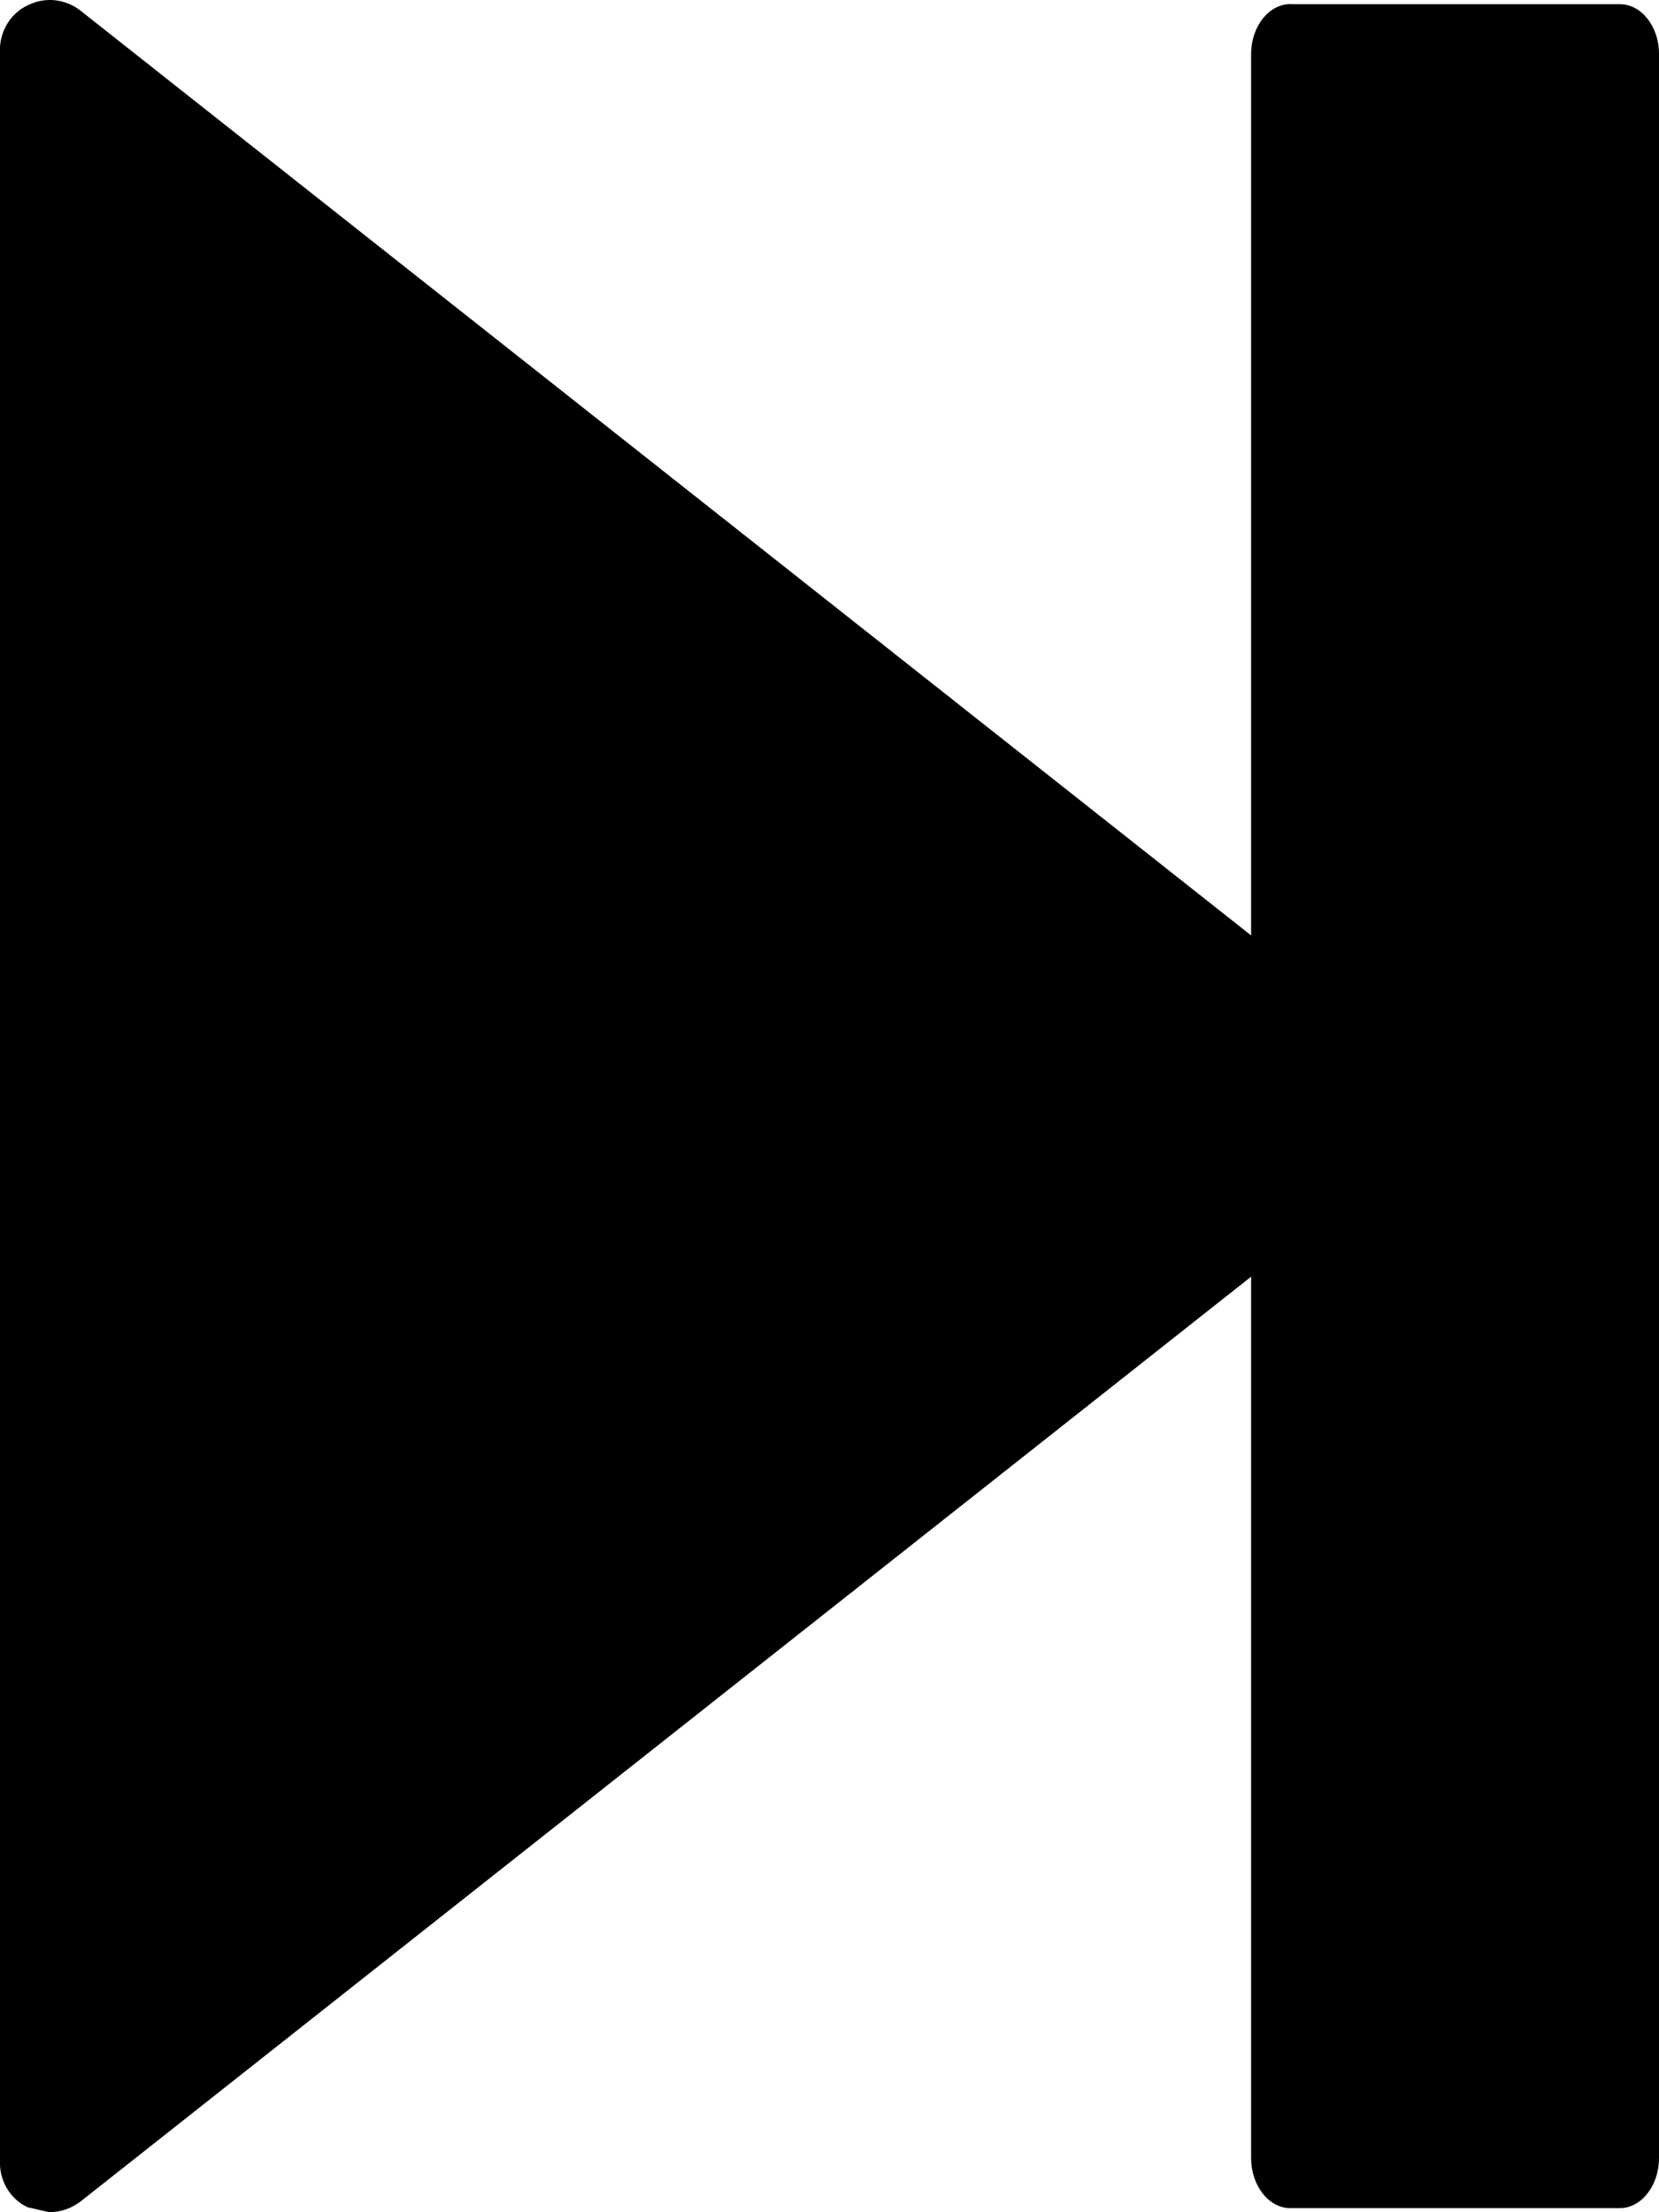 <svg xmlns="http://www.w3.org/2000/svg" viewBox="0 0 15 20"><path d="M.25.048C.41-.032.593-.01.73.098l12.09 9.55c.105.083.17.215.17.35 0 .133-.067.27-.17.353L.727 19.904C.645 19.966.544 20 .445 20l-.196-.045c-.154-.073-.25-.23-.25-.407V.452C0 .28.096.12.25.048z"/><path d="M11.666.038h2.98c.196 0 .354.203.354.448V19.51c0 .25-.16.453-.354.453h-2.98c-.195 0-.354-.205-.354-.453V.487c0-.246.16-.45.354-.45z"/></svg>